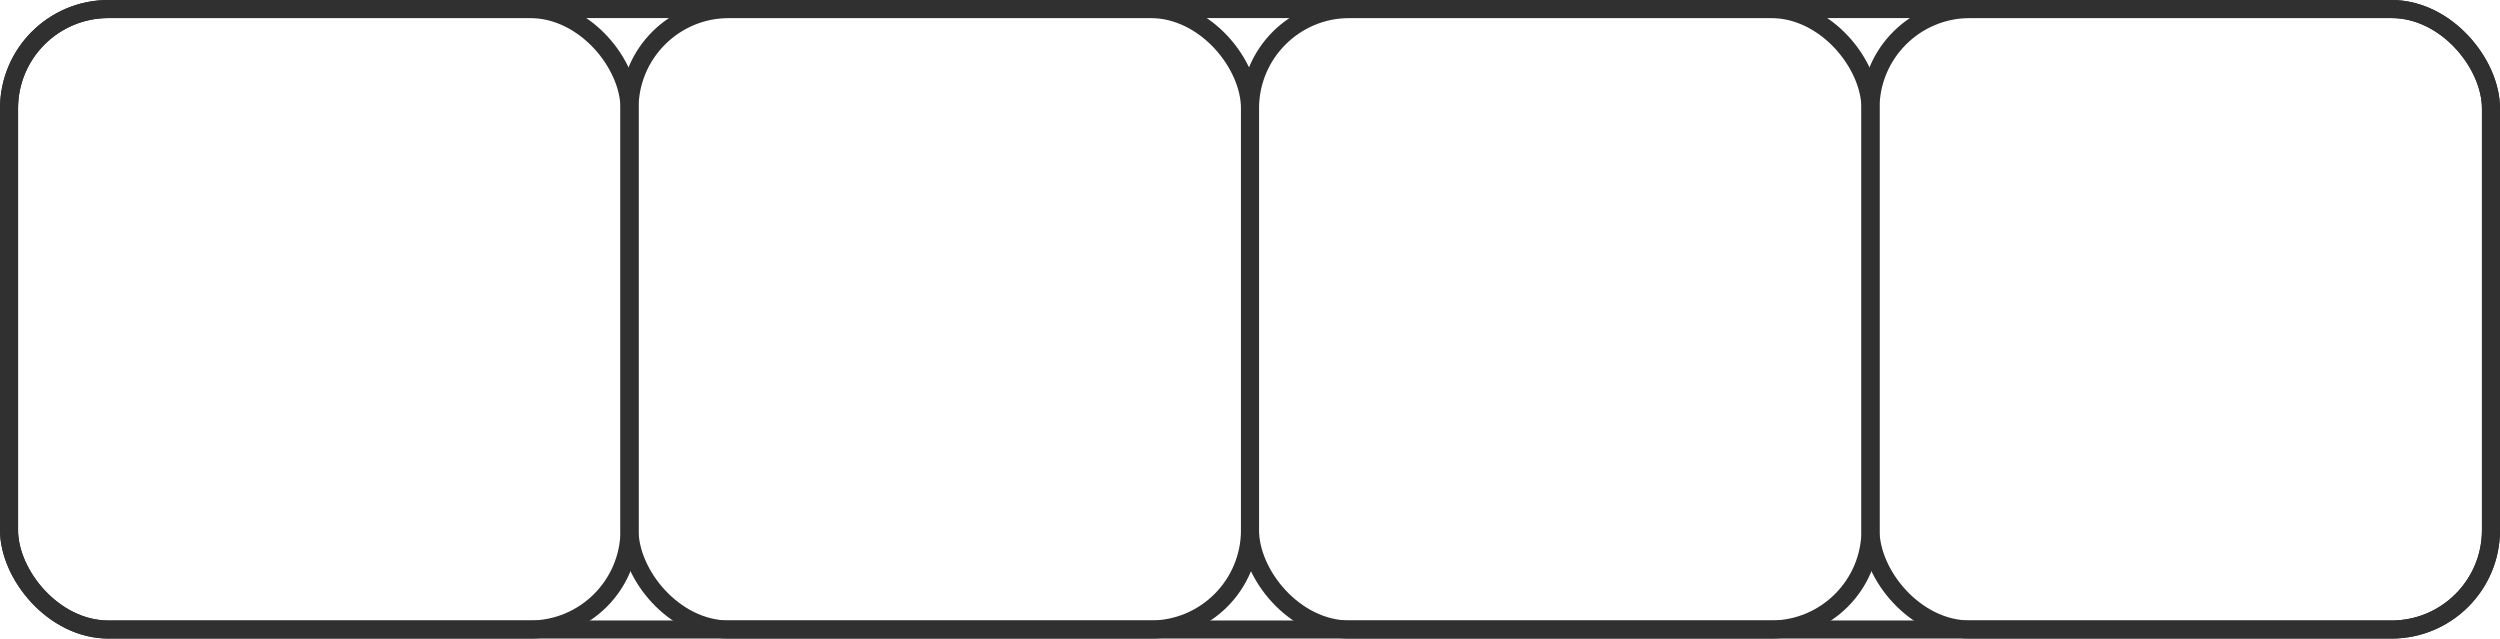 <svg width="415" height="106" viewBox="0 0 415 106" fill="none" xmlns="http://www.w3.org/2000/svg">
<rect x="1.5" y="1.5" width="103" height="103" rx="16.5" stroke="#303030" stroke-width="3"/>
<rect x="104.5" y="1.5" width="103" height="103" rx="16.5" stroke="#303030" stroke-width="3"/>
<rect x="207.5" y="1.5" width="103" height="103" rx="16.5" stroke="#303030" stroke-width="3"/>
<rect x="310.5" y="1.5" width="103" height="103" rx="16.5" stroke="#303030" stroke-width="3"/>
<rect x="1.5" y="1.5" width="412" height="103" rx="16.5" stroke="#303030" stroke-width="3"/>
</svg>
